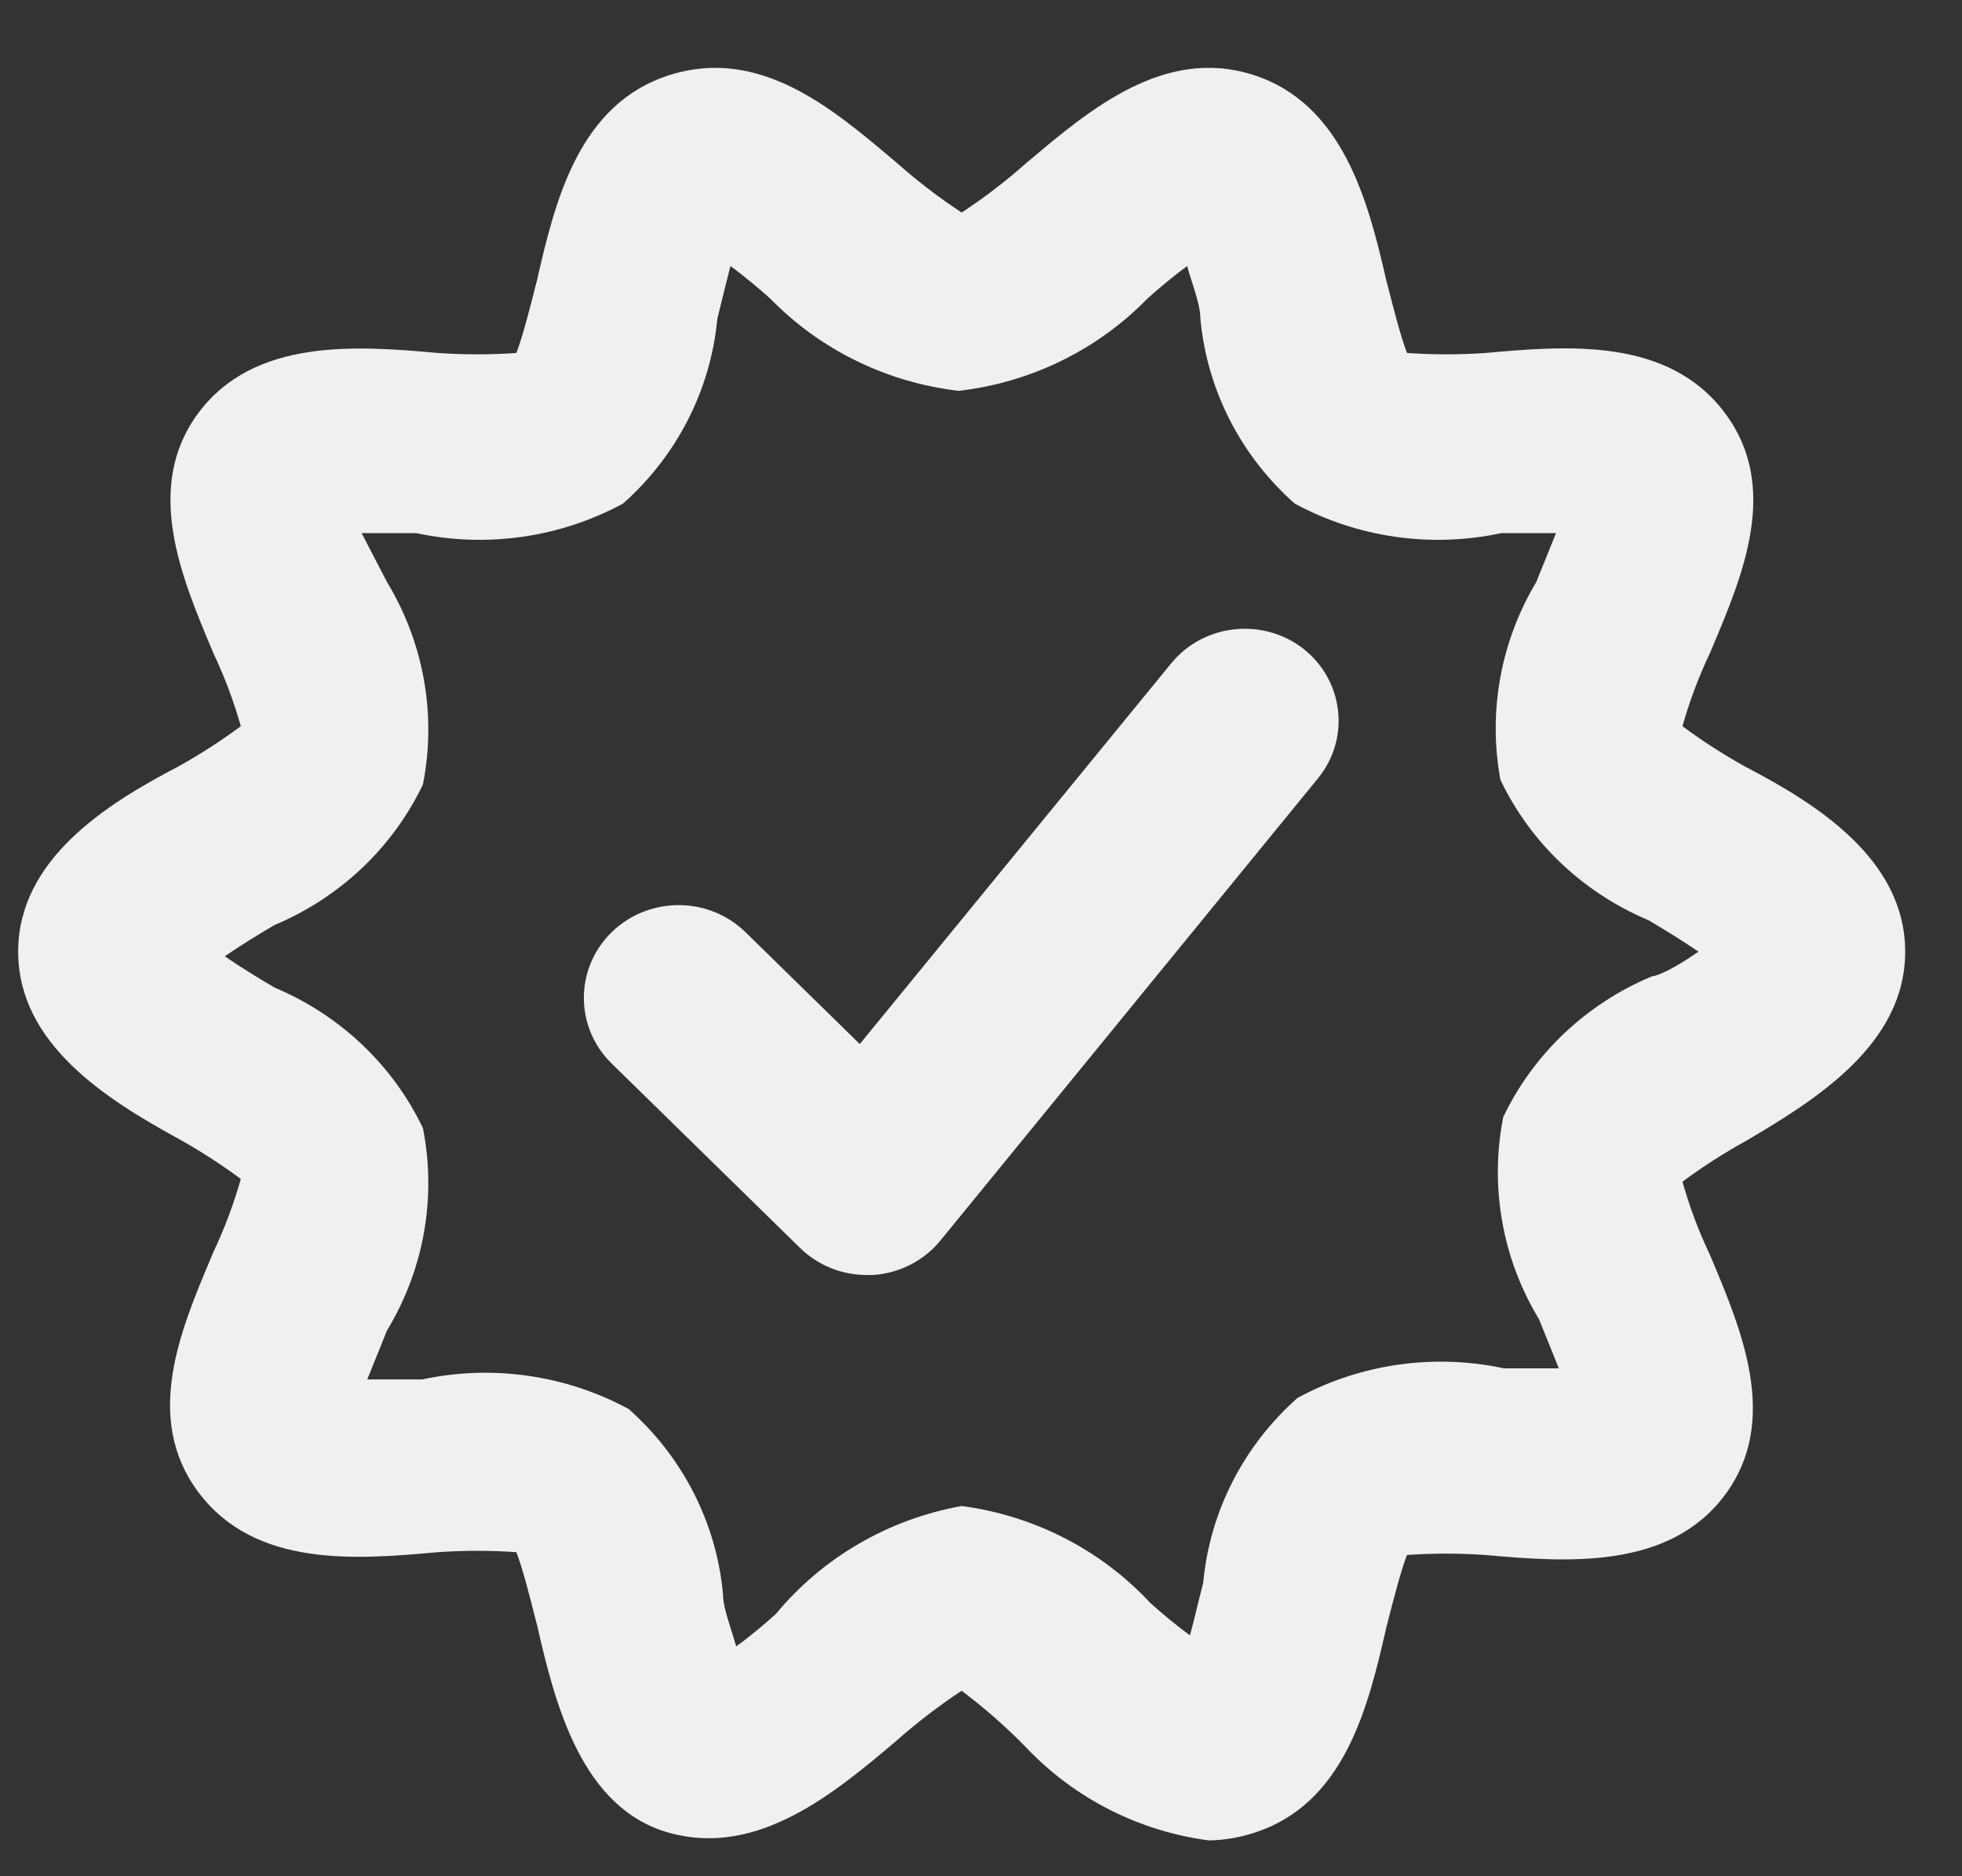 <svg width="23" height="22" viewBox="0 0 23 22" fill="none" xmlns="http://www.w3.org/2000/svg">
<rect x="0" y="0" width="23" height="22" fill="#333333" stroke="none"/>
<path fill-rule="evenodd" clip-rule="evenodd" d="M20.464 13.38C20.207 13.522 19.959 13.681 19.723 13.856C19.806 14.15 19.913 14.436 20.044 14.712L20.058 14.744C20.42 15.605 20.866 16.662 20.221 17.529C19.569 18.406 18.374 18.32 17.412 18.233C17.106 18.212 16.799 18.212 16.494 18.233C16.423 18.412 16.333 18.765 16.267 19.023L16.267 19.023L16.25 19.089C16.04 20.01 15.764 21.158 14.691 21.494C14.523 21.548 14.348 21.577 14.171 21.58C13.353 21.472 12.599 21.089 12.036 20.497C11.8 20.254 11.545 20.03 11.273 19.825C11.005 20.002 10.75 20.198 10.51 20.41L10.506 20.414C9.788 21.02 8.893 21.775 7.856 21.494C6.816 21.212 6.506 19.977 6.296 19.056L6.279 18.991C6.214 18.733 6.124 18.38 6.053 18.2C5.747 18.179 5.44 18.179 5.135 18.2C4.173 18.287 2.989 18.385 2.325 17.496C1.679 16.631 2.114 15.601 2.474 14.747L2.502 14.68C2.633 14.403 2.74 14.117 2.823 13.824C2.587 13.649 2.34 13.49 2.082 13.347C1.253 12.892 0.213 12.242 0.213 11.159C0.213 10.075 1.253 9.425 2.082 8.992C2.34 8.85 2.587 8.69 2.823 8.515C2.74 8.222 2.633 7.936 2.502 7.66L2.489 7.628C2.126 6.767 1.681 5.71 2.325 4.843C2.978 3.965 4.173 4.052 5.135 4.139C5.44 4.16 5.747 4.16 6.053 4.139C6.124 3.959 6.214 3.606 6.279 3.348L6.279 3.348L6.296 3.283C6.506 2.362 6.783 1.214 7.856 0.878C8.904 0.55 9.751 1.266 10.46 1.865L10.51 1.907C10.75 2.12 11.005 2.316 11.273 2.492C11.542 2.316 11.797 2.12 12.036 1.907L12.057 1.89C12.772 1.286 13.65 0.545 14.691 0.878C15.742 1.214 16.04 2.362 16.25 3.283L16.267 3.348C16.333 3.606 16.423 3.959 16.494 4.139C16.799 4.16 17.106 4.16 17.412 4.139C18.374 4.052 19.558 3.955 20.221 4.843C20.868 5.708 20.433 6.738 20.073 7.592L20.044 7.66C19.913 7.936 19.806 8.222 19.723 8.515C19.959 8.69 20.207 8.85 20.464 8.992C21.294 9.425 22.334 10.075 22.334 11.159C22.334 12.242 21.294 12.892 20.464 13.38ZM15.277 7.605C15.752 7.978 15.831 8.655 15.454 9.122L11.03 14.539C10.836 14.78 10.547 14.93 10.234 14.95H10.167C9.873 14.952 9.591 14.839 9.382 14.636L7.17 12.47C6.736 12.045 6.736 11.356 7.17 10.931C7.604 10.507 8.307 10.507 8.74 10.931L10.079 12.242L13.729 7.779C14.108 7.314 14.8 7.237 15.277 7.605ZM19.325 10.79C19.491 10.888 19.723 11.029 19.911 11.159C19.723 11.289 19.491 11.43 19.358 11.451C18.593 11.773 17.975 12.359 17.622 13.098C17.461 13.912 17.61 14.757 18.042 15.47L18.274 16.045H17.633C16.809 15.868 15.948 15.992 15.211 16.391C14.577 16.952 14.182 17.725 14.105 18.558C14.088 18.624 14.07 18.698 14.05 18.777C14.019 18.907 13.984 19.047 13.95 19.175C13.784 19.056 13.607 18.905 13.485 18.796C12.908 18.174 12.124 17.771 11.273 17.659C10.416 17.813 9.643 18.262 9.094 18.926C8.973 19.035 8.796 19.186 8.63 19.305C8.613 19.244 8.593 19.179 8.572 19.114C8.524 18.962 8.475 18.809 8.475 18.688C8.398 17.855 8.003 17.082 7.369 16.521C6.631 16.122 5.77 15.998 4.947 16.175H4.305L4.537 15.6C4.969 14.887 5.119 14.043 4.958 13.228C4.605 12.489 3.987 11.903 3.221 11.581C3.055 11.484 2.823 11.343 2.635 11.213C2.823 11.083 3.055 10.942 3.221 10.845C3.987 10.523 4.605 9.937 4.958 9.198C5.119 8.383 4.969 7.539 4.537 6.825L4.239 6.251H4.88C5.704 6.428 6.565 6.304 7.303 5.905C7.936 5.344 8.331 4.571 8.409 3.738C8.425 3.672 8.444 3.597 8.463 3.518C8.495 3.389 8.529 3.248 8.563 3.12C8.729 3.24 8.906 3.391 9.028 3.5C9.614 4.102 10.396 4.485 11.24 4.583C12.084 4.485 12.866 4.102 13.452 3.5C13.574 3.391 13.751 3.24 13.917 3.12C13.933 3.182 13.954 3.247 13.975 3.312C14.023 3.464 14.072 3.617 14.072 3.738C14.149 4.571 14.544 5.344 15.178 5.905C15.915 6.304 16.776 6.428 17.6 6.251H18.241L18.009 6.825C17.591 7.524 17.442 8.347 17.589 9.144C17.942 9.883 18.56 10.469 19.325 10.79Z" fill="#F0F0F0"/>
</svg>

